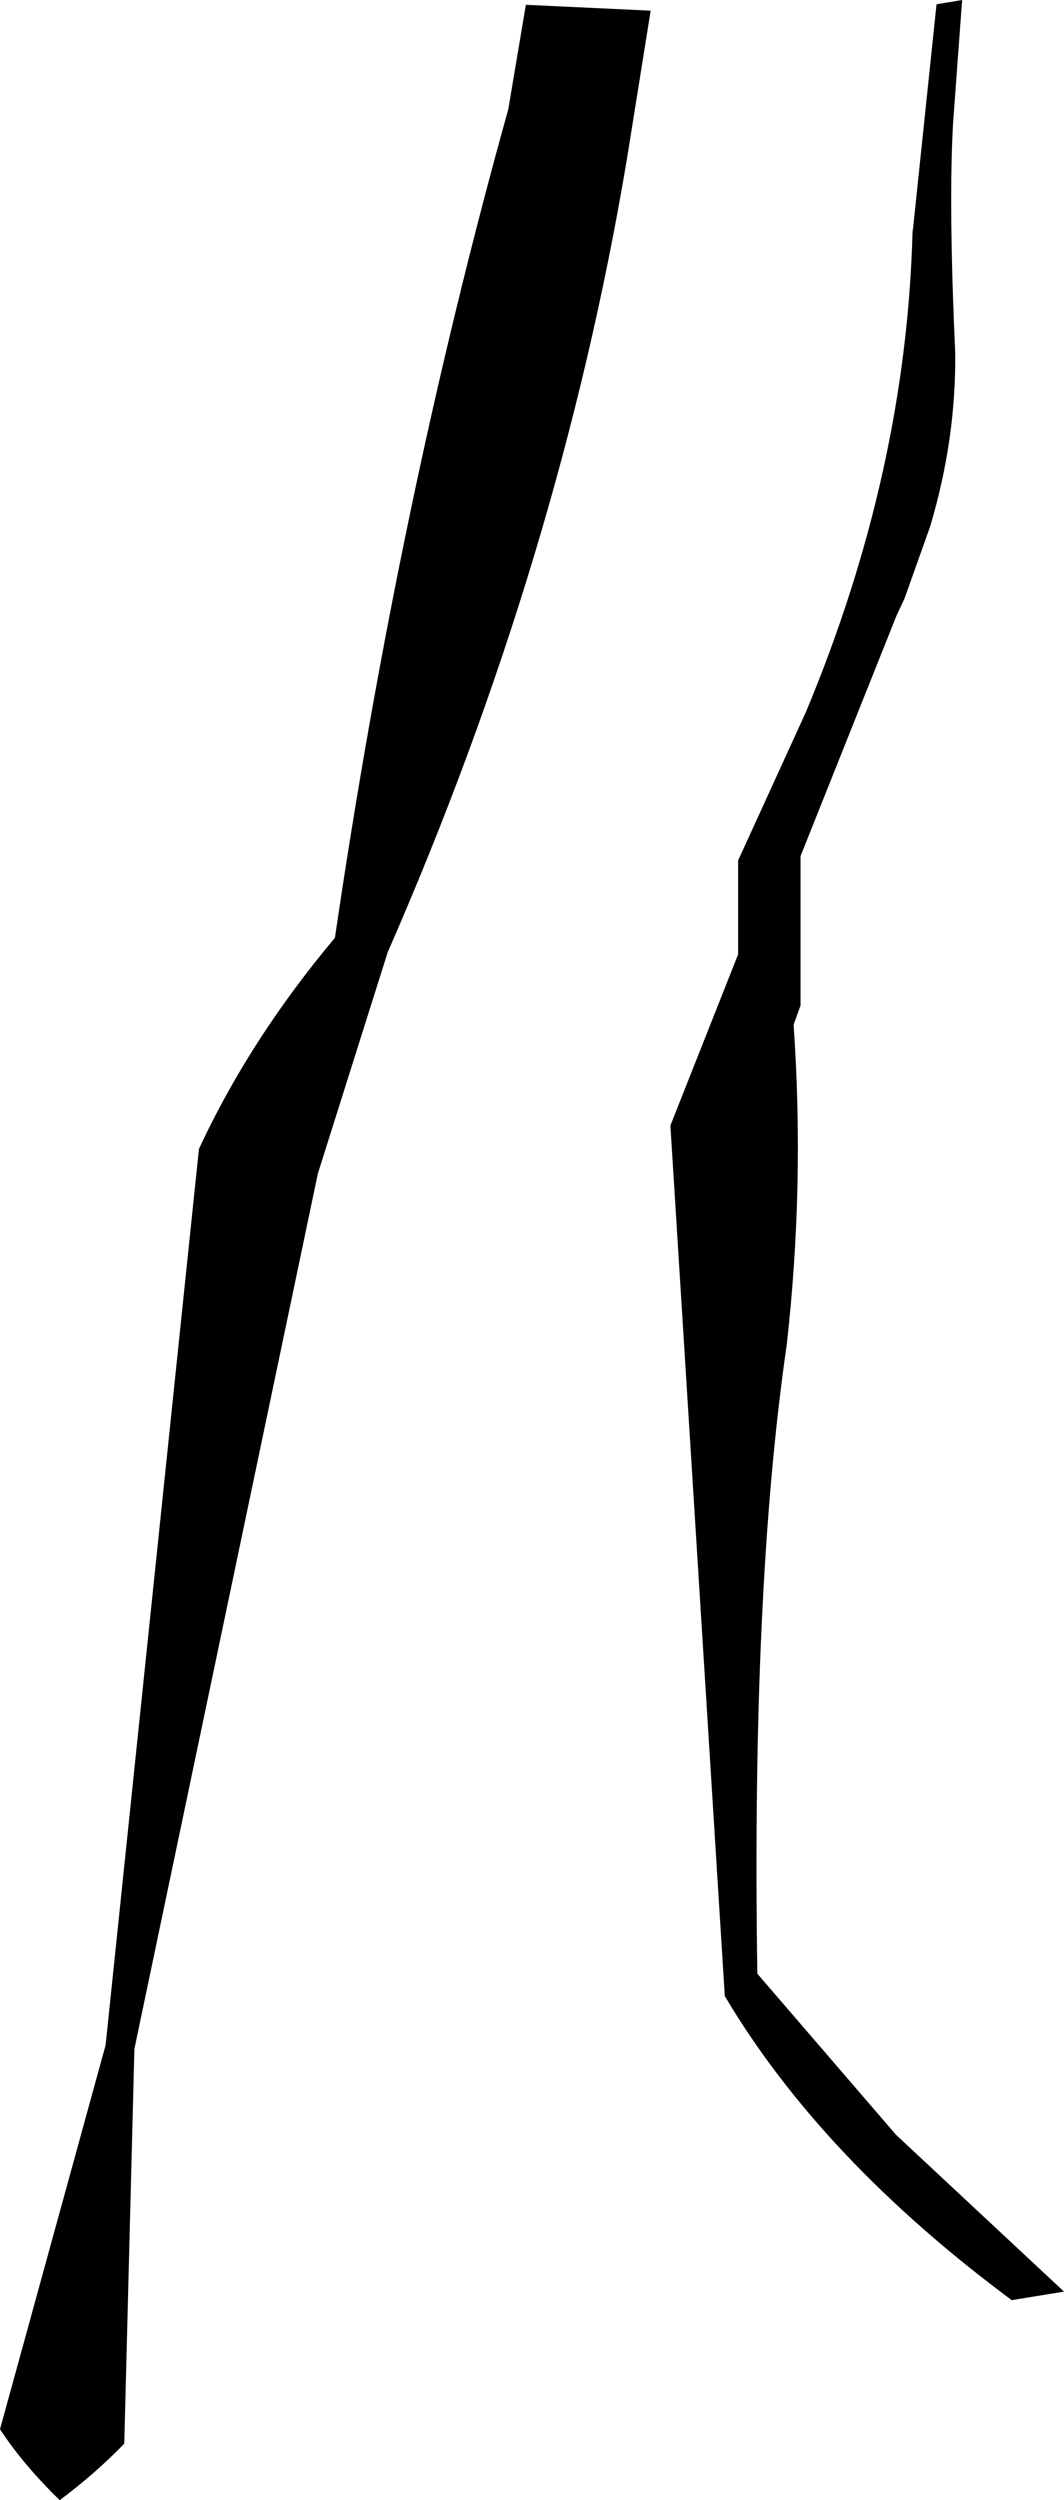 <?xml version="1.0" encoding="UTF-8" standalone="no"?>
<svg xmlns:xlink="http://www.w3.org/1999/xlink" height="234.35px" width="99.75px" xmlns="http://www.w3.org/2000/svg">
  <g transform="matrix(1.0, 0.0, 0.0, 1.0, -148.1, -230.75)">
    <path d="M206.9 245.5 Q200.65 283.0 184.45 320.0 L177.9 340.75 160.7 422.8 159.75 459.8 Q157.1 462.55 153.7 465.1 150.3 461.8 148.1 458.45 L158.0 422.45 166.75 338.45 Q171.5 328.2 179.5 318.65 185.5 277.75 195.75 241.0 L197.4 231.2 209.1 231.75 206.9 245.5 M235.9 231.15 L238.3 230.75 237.45 242.3 Q237.1 248.5 237.45 258.8 L237.5 259.95 237.5 260.25 237.65 263.75 Q237.75 271.9 235.3 280.1 L232.9 286.85 232.15 288.45 231.95 288.95 223.15 311.0 223.15 325.0 222.5 326.8 Q223.55 341.85 221.85 356.85 218.55 379.6 219.1 415.75 L232.1 430.85 247.85 445.55 242.95 446.35 Q225.1 433.1 216.05 417.85 L210.95 336.25 217.3 320.2 217.3 311.4 223.65 297.5 Q233.05 275.0 233.65 252.5 L233.7 252.15 235.9 231.15" fill="#000000" fill-rule="evenodd" stroke="none"/>
  </g>
</svg>
